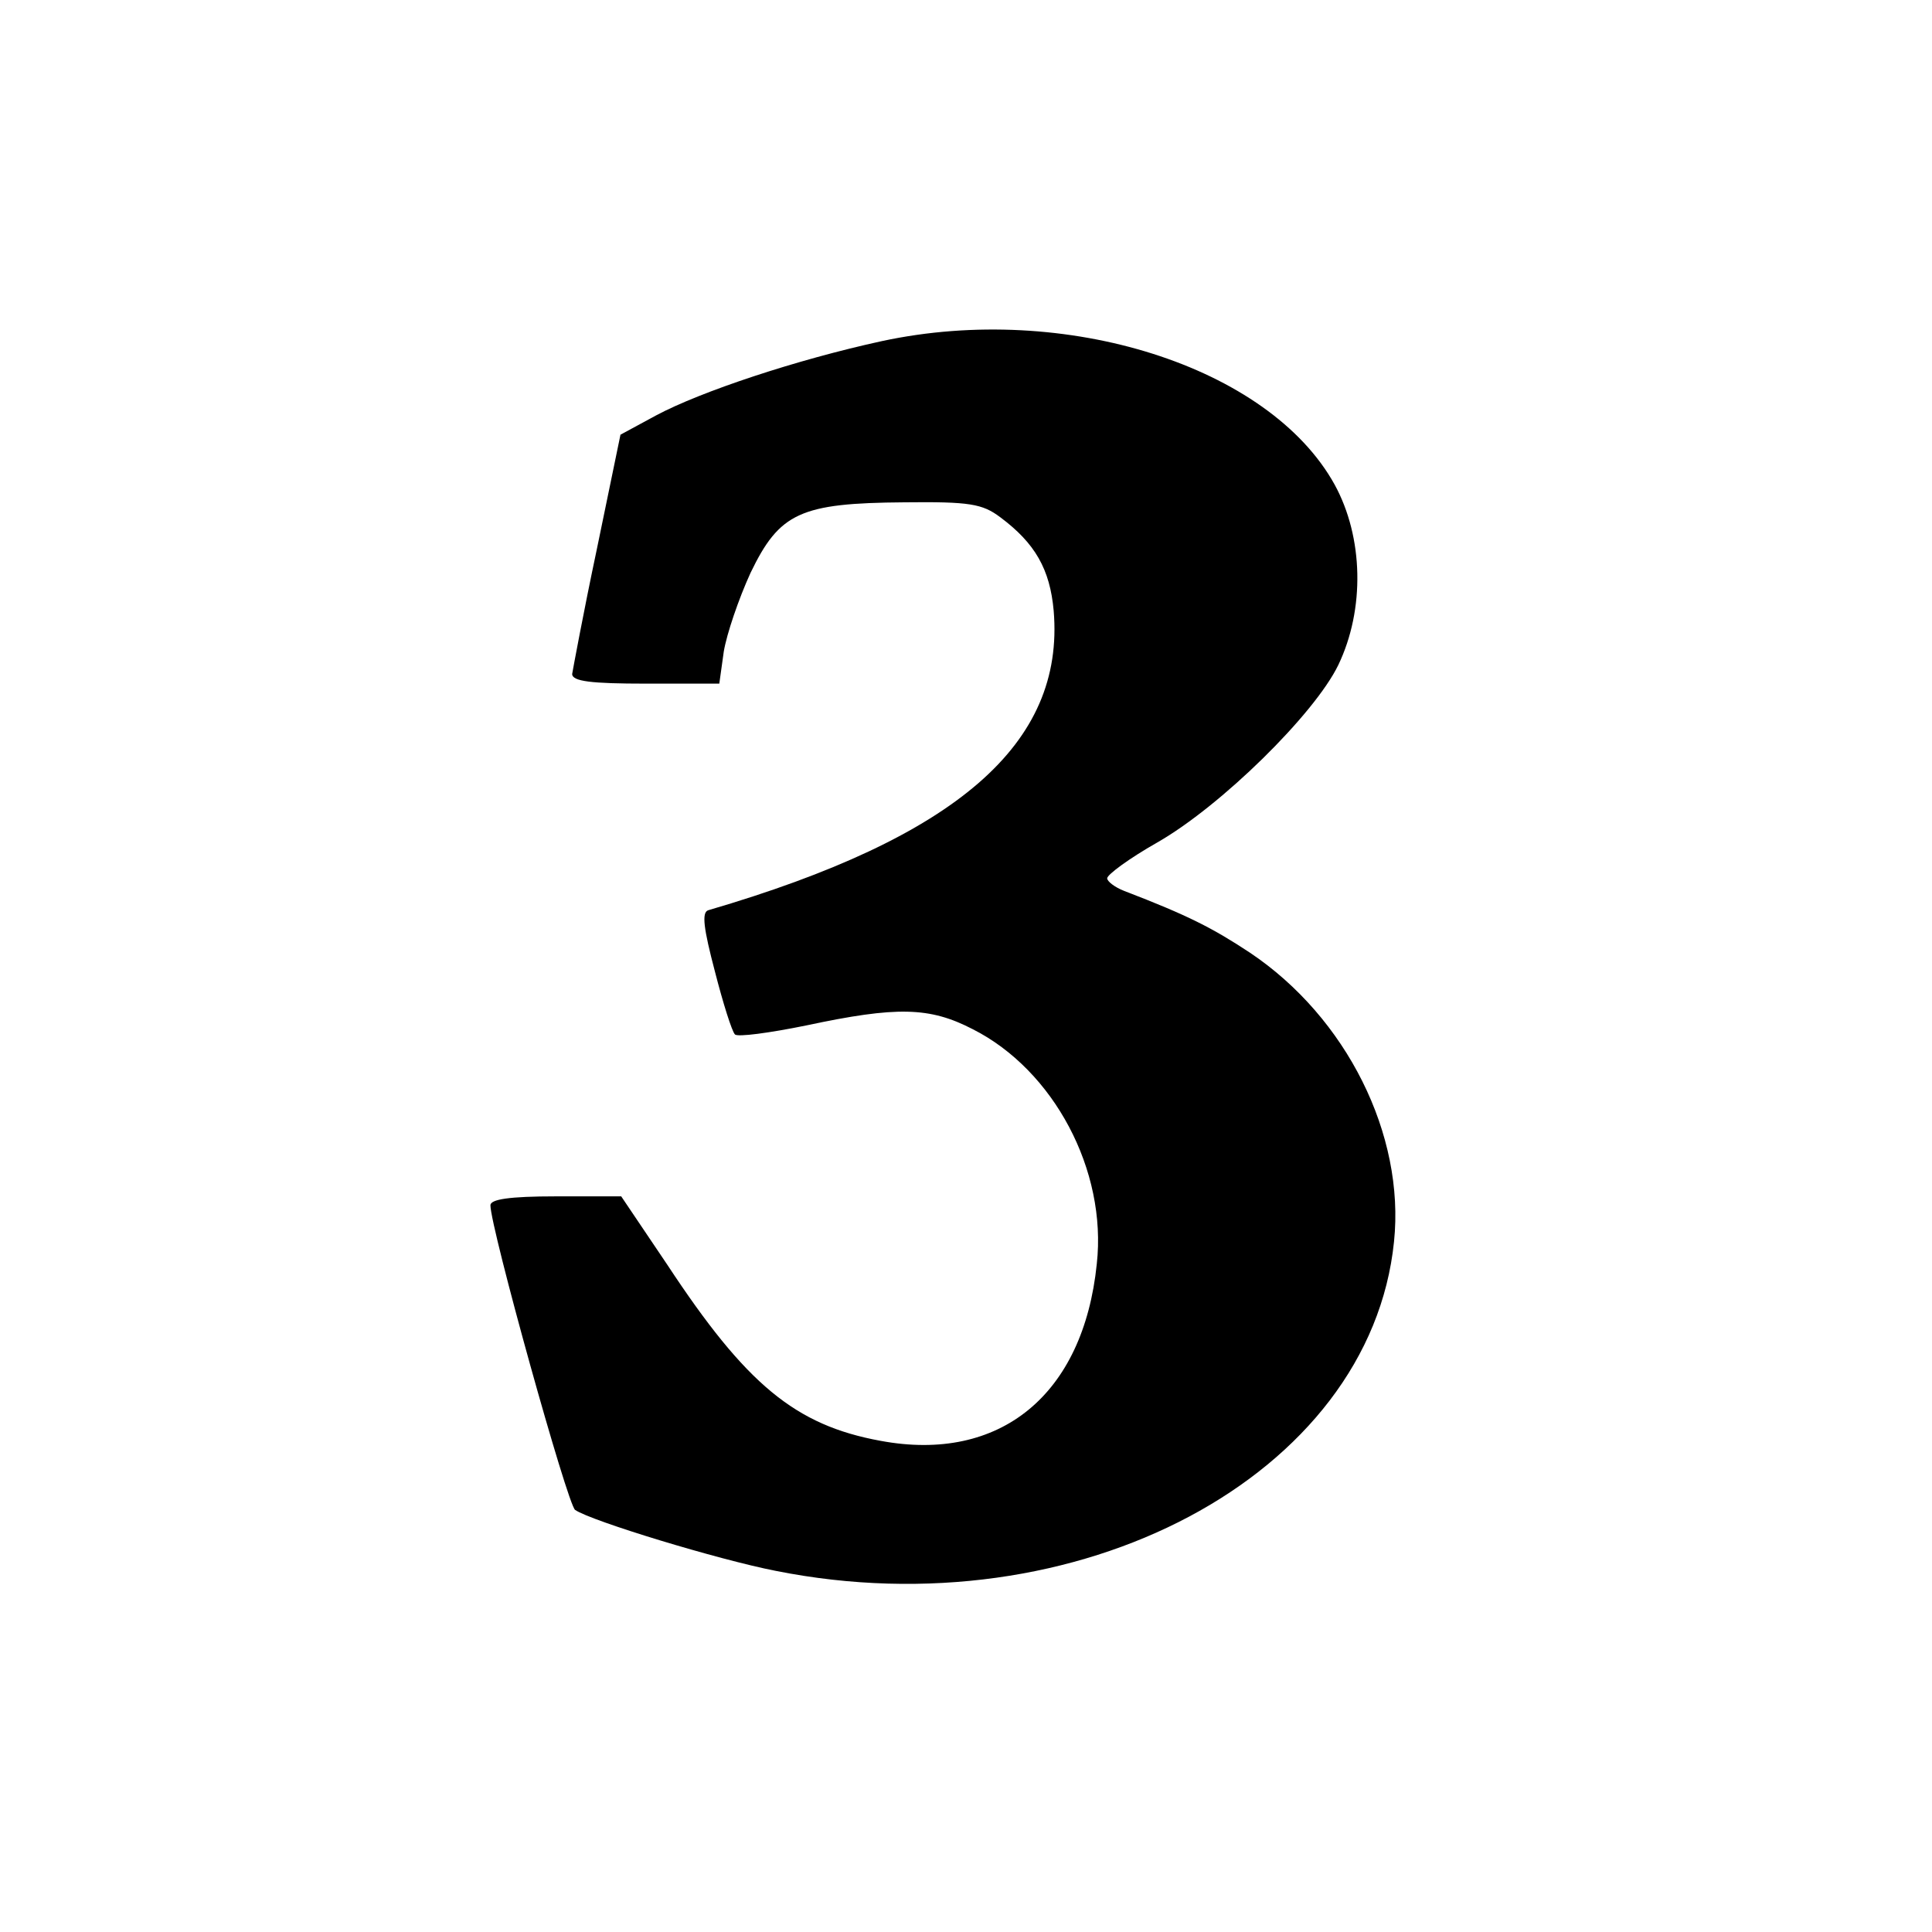 <?xml version="1.0" standalone="no"?>
<!DOCTYPE svg PUBLIC "-//W3C//DTD SVG 20010904//EN"
 "http://www.w3.org/TR/2001/REC-SVG-20010904/DTD/svg10.dtd">
<svg version="1.0" xmlns="http://www.w3.org/2000/svg"
 width="260pt" height="260pt" viewBox="0 0 260 260"
 preserveAspectRatio="xMidYMid meet">
<g transform="translate(0,260) scale(0.1,-0.1)"
fill="#000000" stroke="none">
<path d="M1187 2141 c-115 -25 -244 -68 -304 -100 l-48 -26 -32 -155 c-18 -85
-32 -161 -33 -167 0 -10 26 -13 99 -13 l99 0 6 43 c4 24 20 71 36 106 39 81
67 94 207 95 88 1 105 -2 129 -20 47 -35 67 -70 72 -126 15 -179 -130 -305
-465 -403 -9 -3 -6 -25 9 -82 11 -43 23 -81 27 -85 3 -4 47 2 96 12 122 26
166 25 224 -5 109 -55 181 -190 167 -316 -18 -176 -130 -268 -291 -238 -115
21 -181 76 -287 237 l-62 92 -88 0 c-63 0 -88 -4 -88 -12 0 -30 104 -404 114
-410 22 -15 193 -67 270 -82 406 -81 800 128 832 443 15 144 -64 302 -194 389
-50 33 -83 50 -169 83 -13 5 -23 13 -23 17 0 5 30 27 67 48 86 49 212 173 244
239 36 75 34 172 -5 243 -88 159 -362 246 -609 193z"/>
</g>
</svg>
